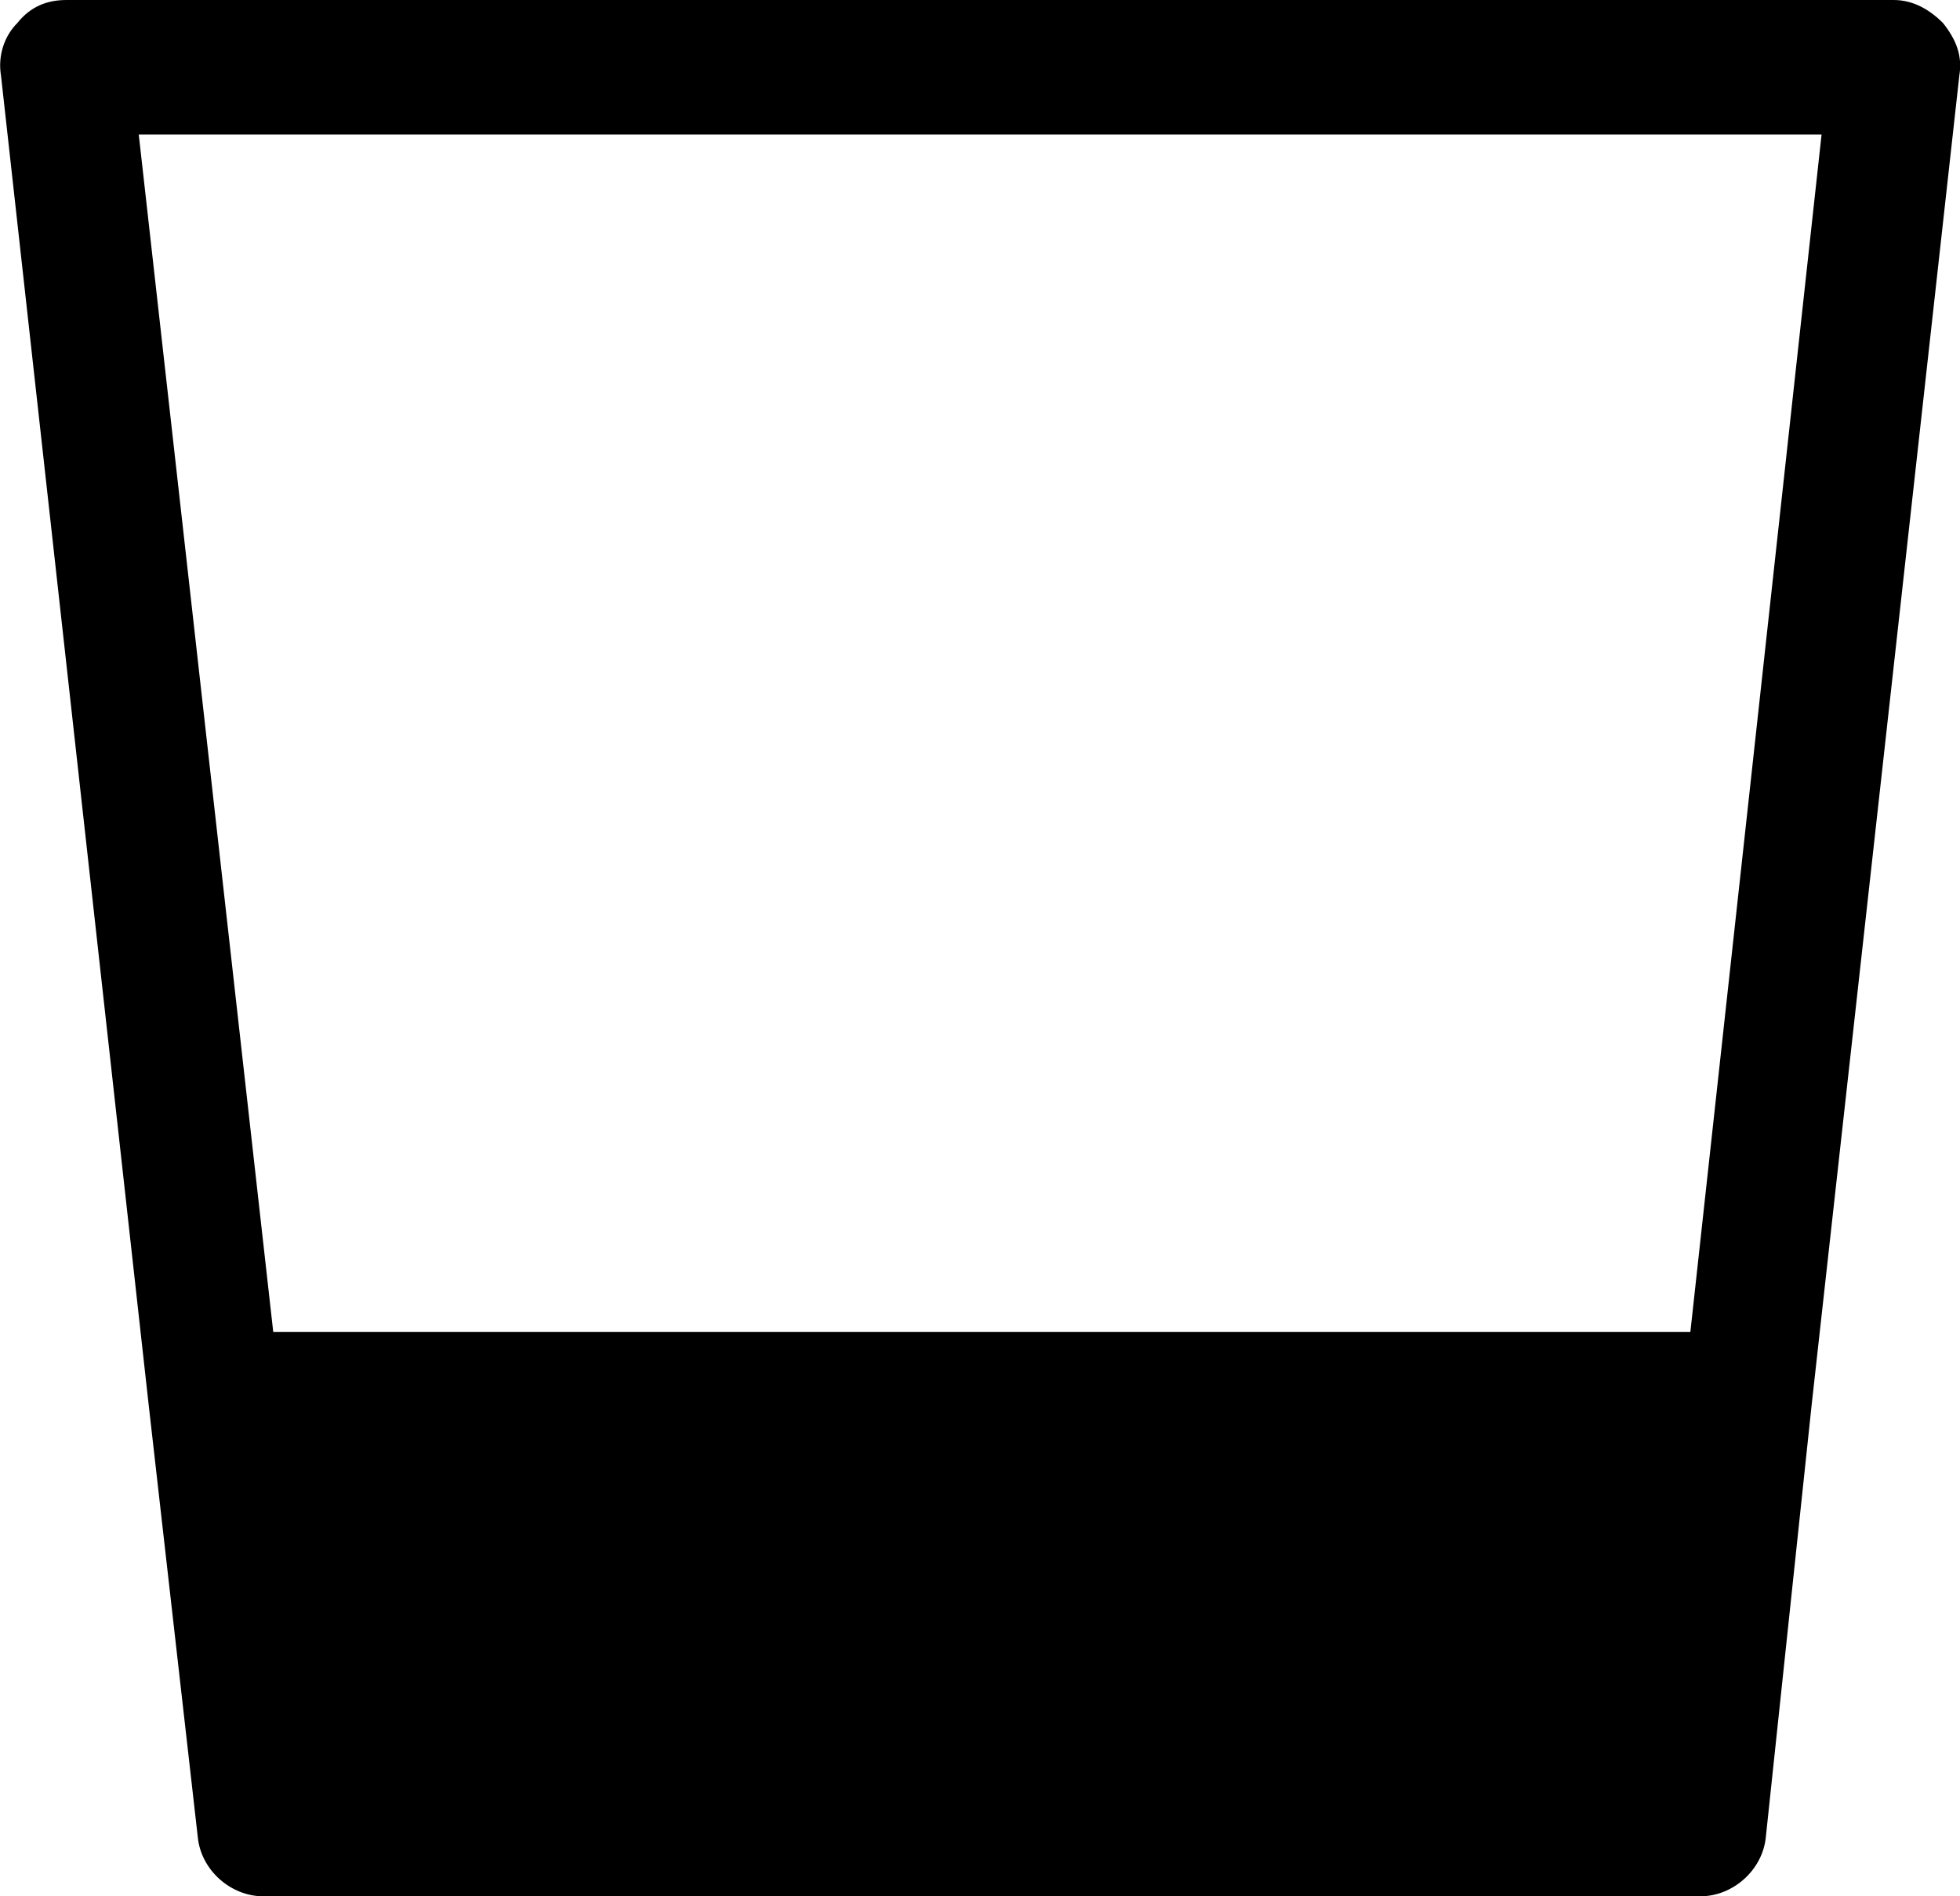 <svg xmlns="http://www.w3.org/2000/svg" xml:space="preserve" viewBox="20.07 21 59.75 57.8"><path d="m75.3 63.8 4.5-40.5c.1-.6-.1-1.1-.5-1.6-.4-.4-.9-.7-1.5-.7H22.1c-.6 0-1.1.2-1.5.7-.4.4-.6 1-.5 1.6l4.5 40.5L26.1 77c.1 1 1 1.8 2 1.8h43.8c1 0 1.9-.8 2-1.8zm-3.7-2.2H28.4l-4.1-36.5h51.3z"/></svg>